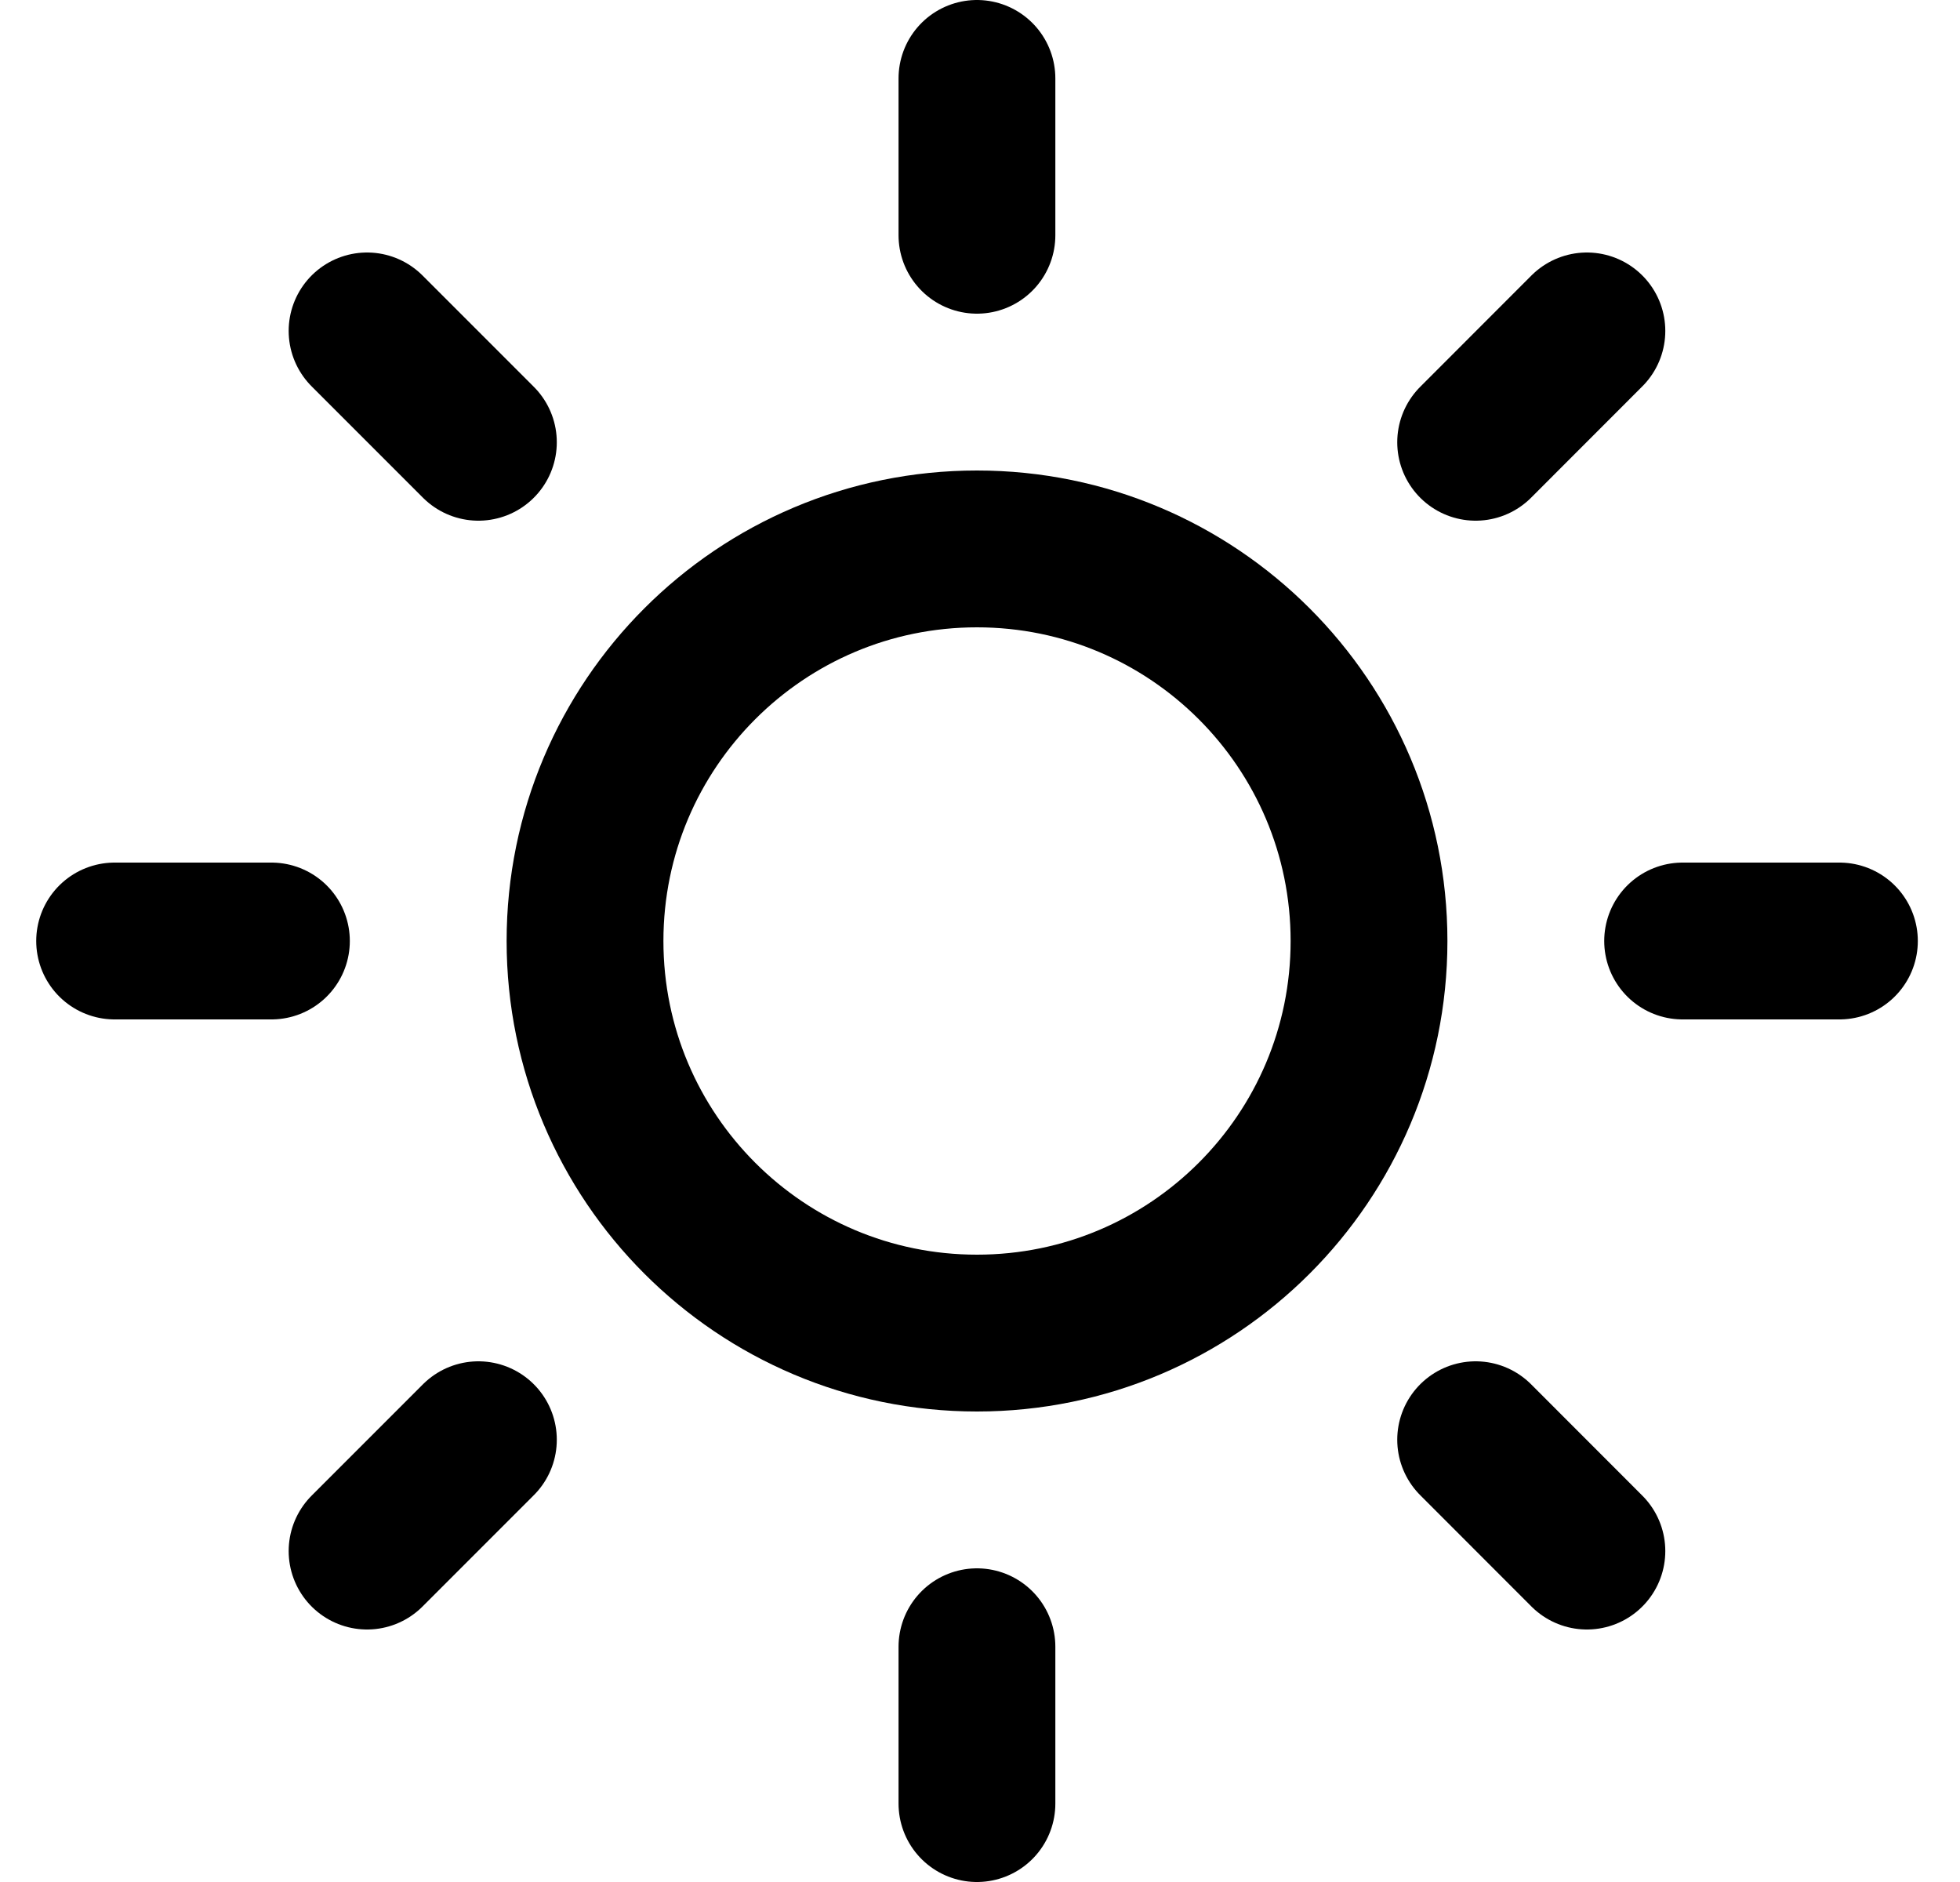 <svg width="25" height="24" viewBox="0 0 25 24" fill="none" xmlns="http://www.w3.org/2000/svg">
<g clip-path="url(#clip0_2_1756)">
<path d="M12.461 17C15.223 17 17.462 14.761 17.462 12C17.462 9.239 15.223 7 12.461 7C9.7 7 7.462 9.239 7.462 12C7.462 14.761 9.7 17 12.461 17Z" stroke="black" stroke-width="2" stroke-linecap="round" stroke-linejoin="round"/>
<path d="M12.461 1V3" stroke="black" stroke-width="2" stroke-linecap="round" stroke-linejoin="round"/>
<path d="M12.461 21V23" stroke="black" stroke-width="2" stroke-linecap="round" stroke-linejoin="round"/>
<path d="M4.682 4.22L6.102 5.64" stroke="black" stroke-width="2" stroke-linecap="round" stroke-linejoin="round"/>
<path d="M18.822 18.36L20.241 19.78" stroke="black" stroke-width="2" stroke-linecap="round" stroke-linejoin="round"/>
<path d="M1.462 12H3.462" stroke="black" stroke-width="2" stroke-linecap="round" stroke-linejoin="round"/>
<path d="M21.462 12H23.462" stroke="black" stroke-width="2" stroke-linecap="round" stroke-linejoin="round"/>
<path d="M4.682 19.78L6.102 18.36" stroke="black" stroke-width="2" stroke-linecap="round" stroke-linejoin="round"/>
<path d="M18.822 5.64L20.241 4.22" stroke="black" stroke-width="2" stroke-linecap="round" stroke-linejoin="round"/>
</g>
<defs>
<clipPath id="clip0_2_1756">
<rect width="24" height="24" fill="white" transform="translate(0.462)"/>
</clipPath>
</defs>
</svg>
